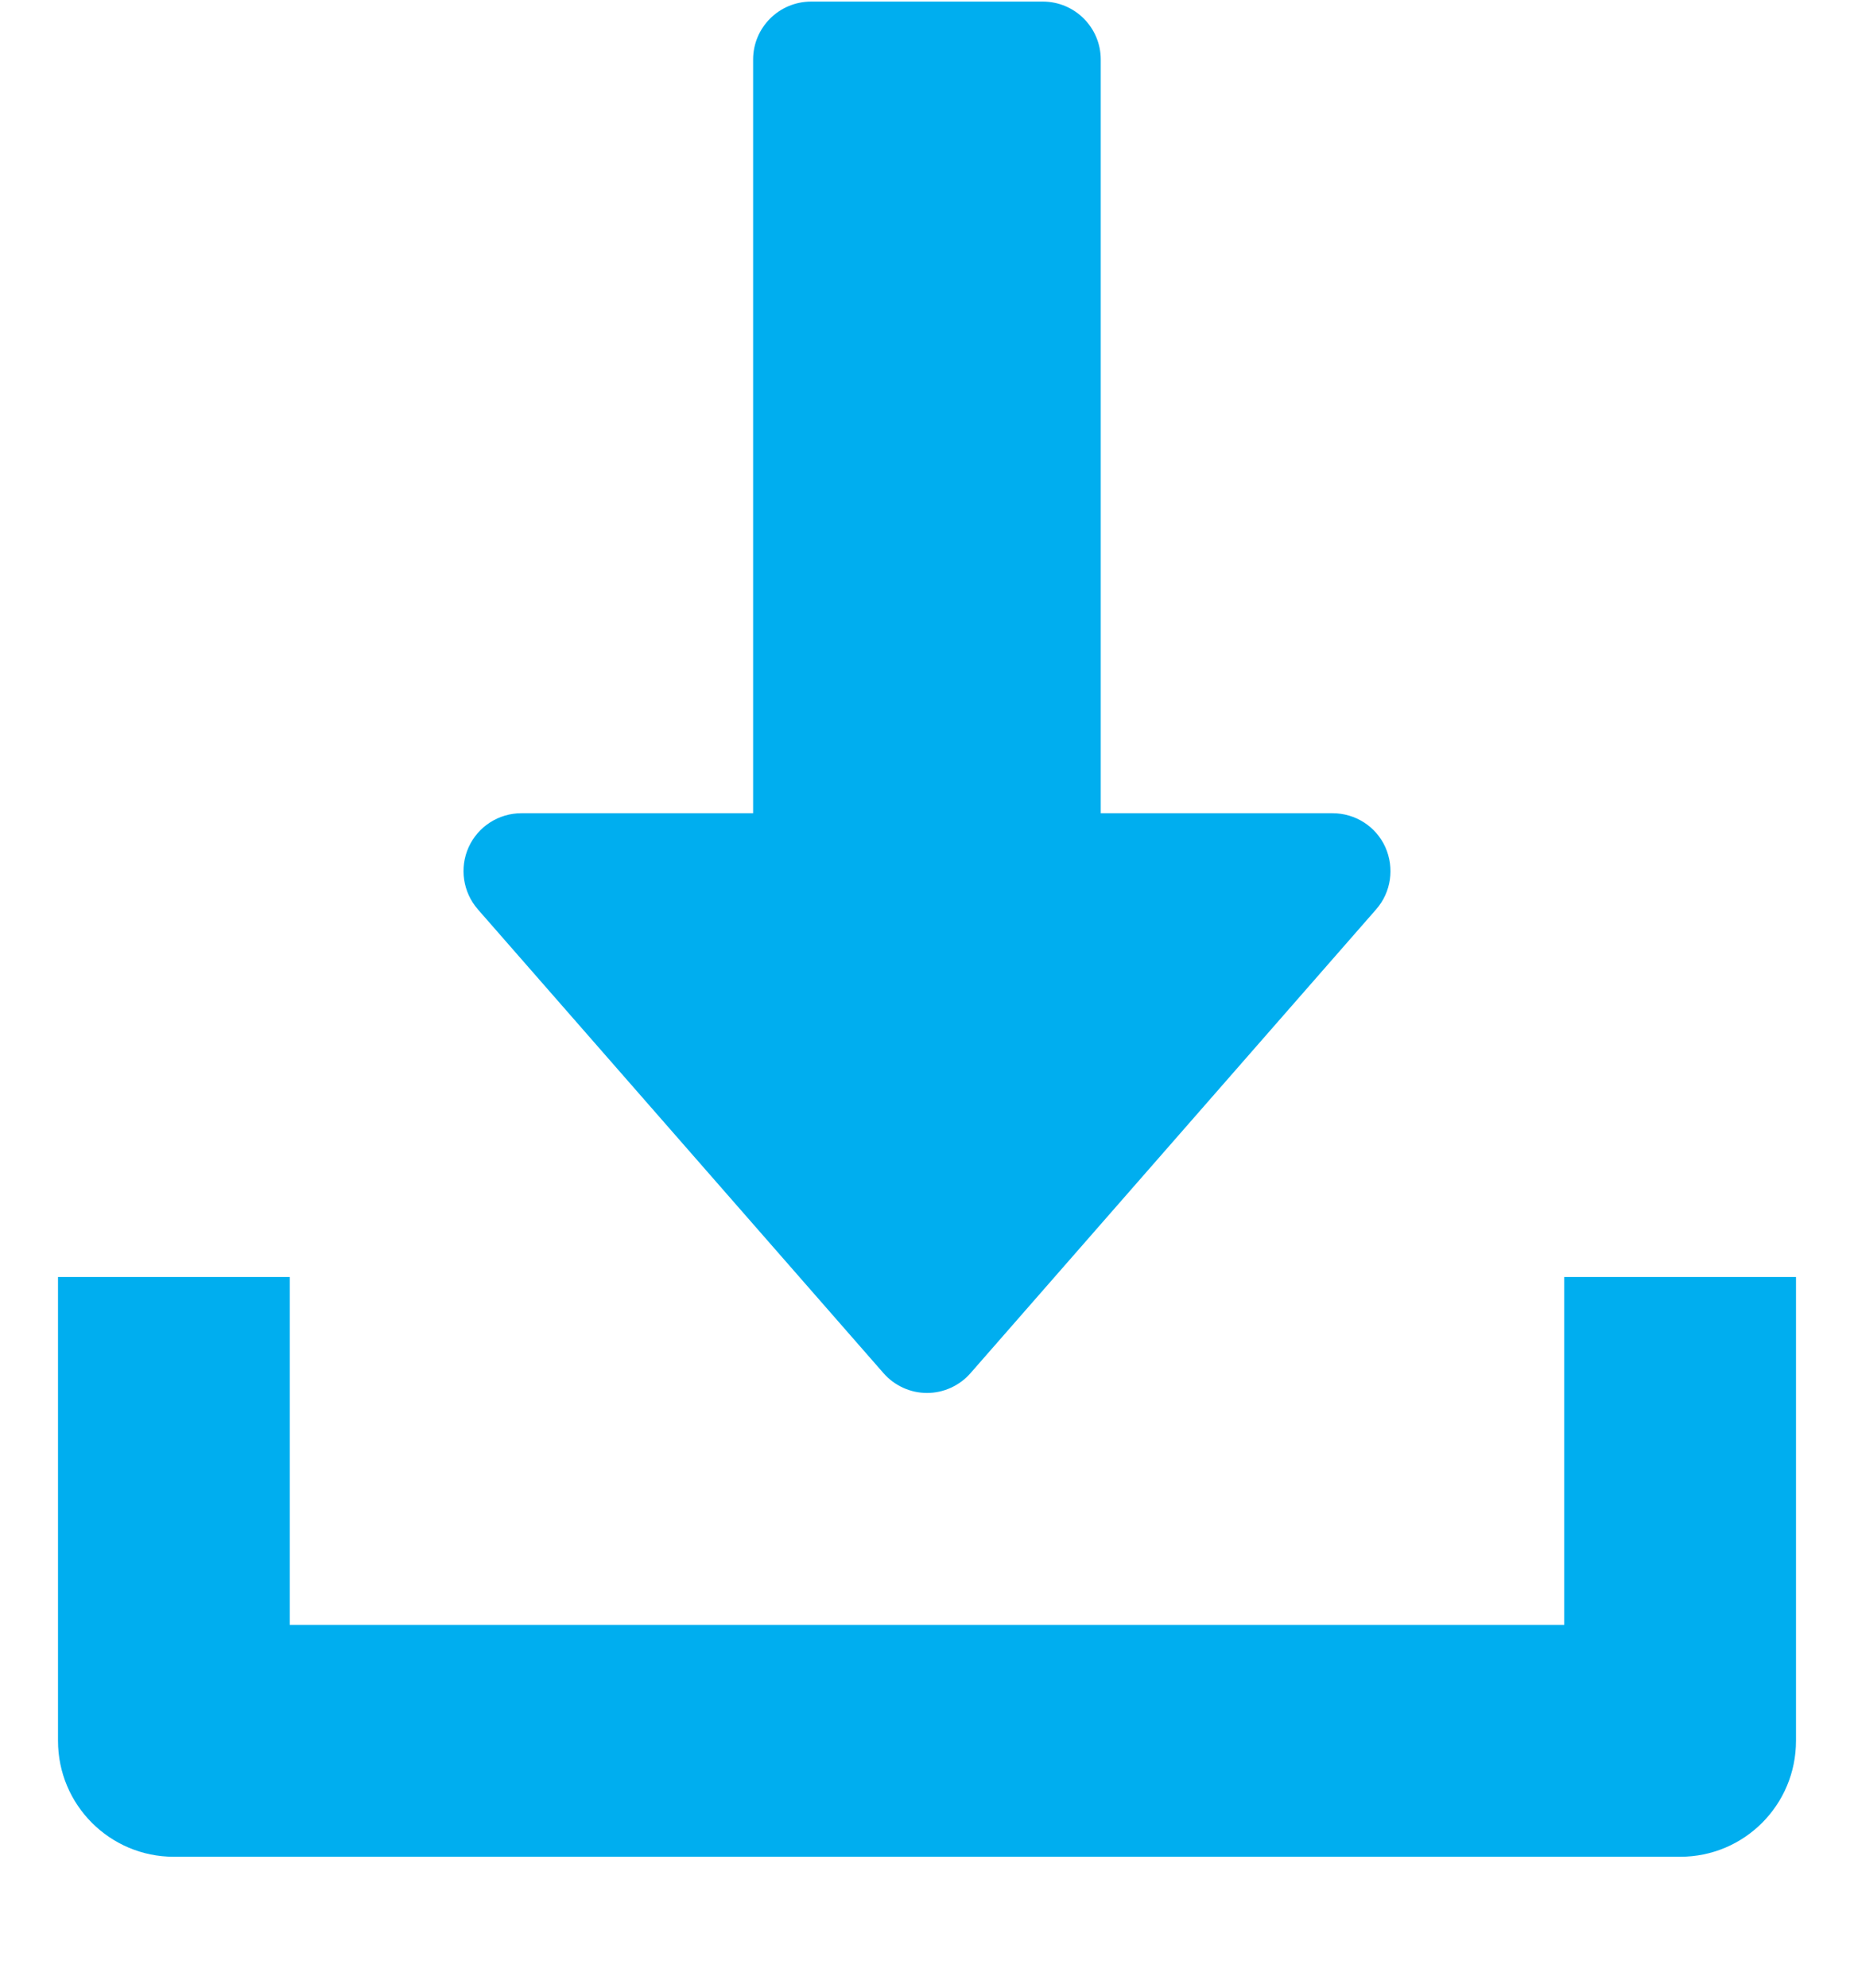 <svg width="14" height="15" viewBox="0 0 14 15" fill="none" xmlns="http://www.w3.org/2000/svg">
<g clip-path="url(#clip0)">
<path d="M10.461 6.393C10.39 6.236 10.234 6.137 10.062 6.137H8.312V0.449C8.312 0.208 8.116 0.012 7.875 0.012H6.125C5.883 0.012 5.687 0.208 5.687 0.449V6.137H3.937C3.766 6.137 3.61 6.237 3.539 6.393C3.468 6.55 3.496 6.733 3.608 6.862L6.671 10.362C6.754 10.457 6.874 10.512 7 10.512C7.126 10.512 7.246 10.457 7.329 10.362L10.392 6.862C10.505 6.733 10.531 6.55 10.461 6.393Z" fill="#00AEEF"/>
<path d="M11.812 9.637V12.262H2.188V9.637H0.438V13.137C0.438 13.621 0.83 14.012 1.312 14.012H12.688C13.171 14.012 13.562 13.621 13.562 13.137V9.637H11.812Z" fill="#00AEEF"/>
</g>
<defs>
<clipPath id="clip0">
<rect width="14" height="14" fill="white" transform="translate(0 0.012)"/>
</clipPath>
</defs>
</svg>
